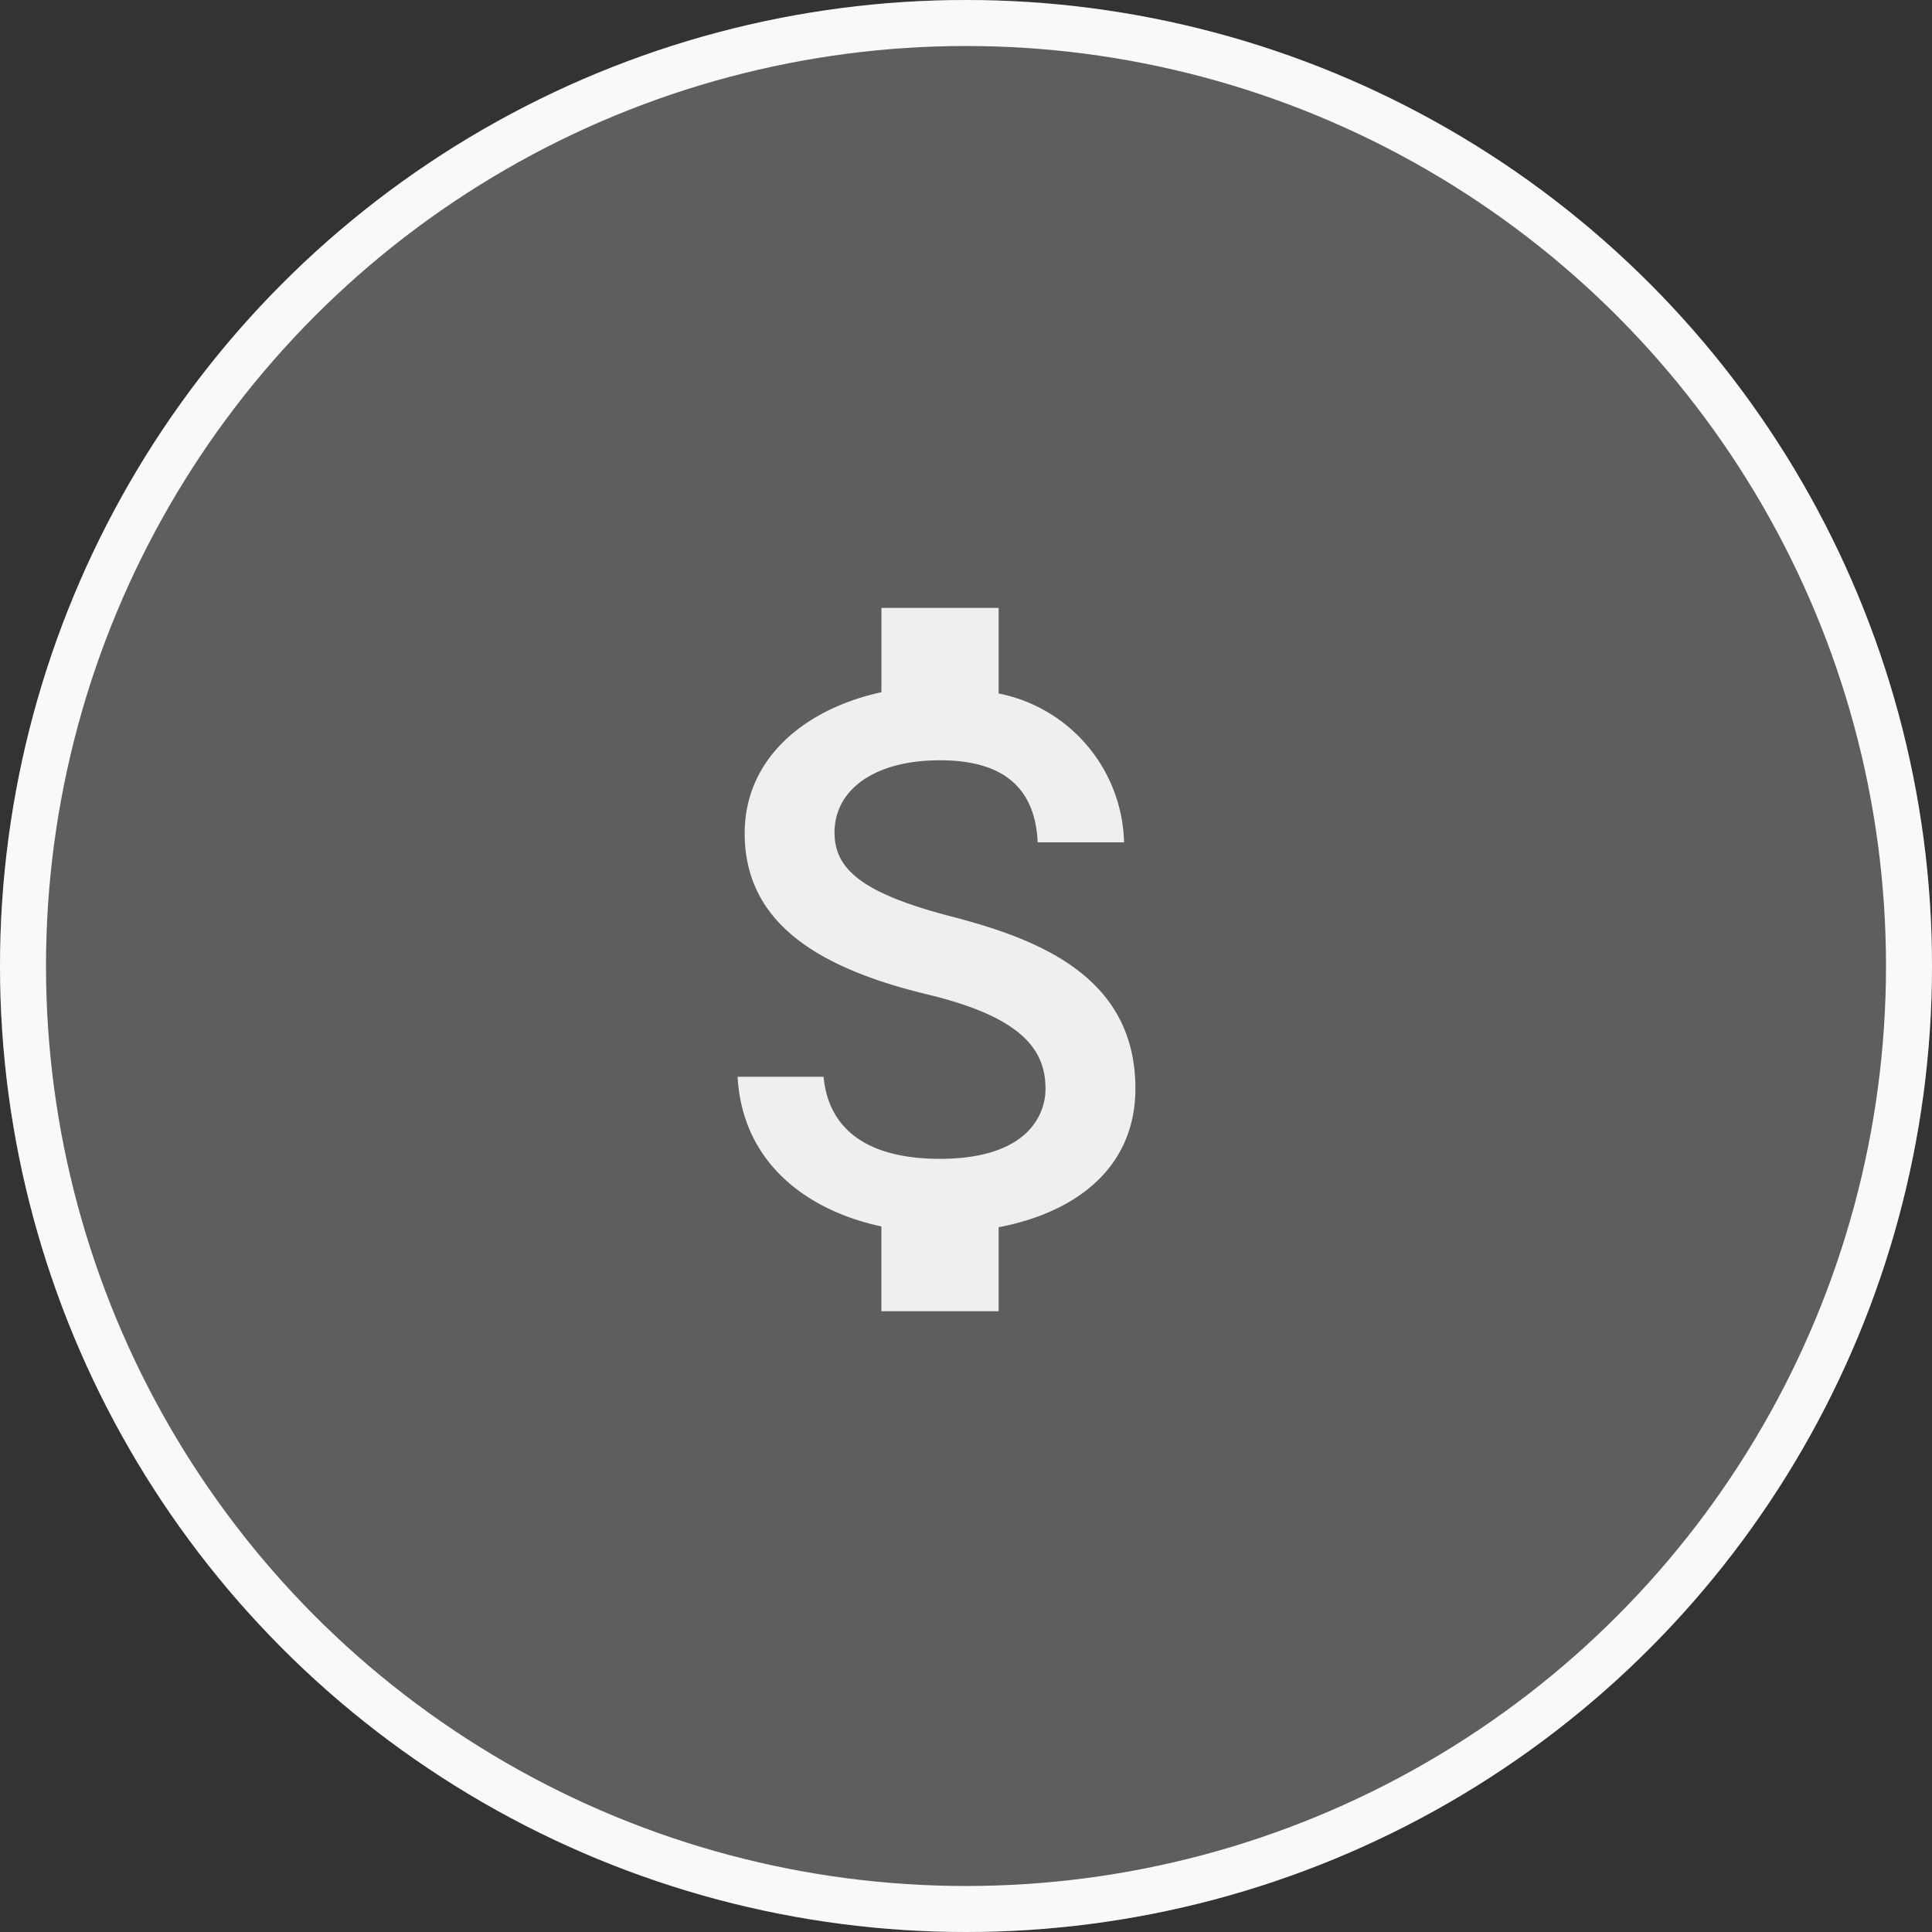 <svg xmlns="http://www.w3.org/2000/svg" width="126" height="126" viewBox="0 0 126 126">
  <rect x="0" y="0" width="126" height="126" fill="#333333" stroke="none"/>
  <g id="Group_254" data-name="Group 254" transform="translate(-1211 -1800)">
    <g id="Ellipse_15" data-name="Ellipse 15" transform="translate(1211 1800)" fill="rgba(249,249,249,0.22)" stroke="#f9f9f9" stroke-width="3">
      <circle cx="63" cy="63" r="63" stroke="none"/>
      <circle cx="63" cy="63" r="61.5" fill="none"/>
    </g>
    <g id="attach_money-24px_1_" data-name="attach_money-24px (1)" transform="translate(1243 1832)">
      <path id="Path_265" data-name="Path 265" d="M0,0H61.159V61.159H0Z" fill="none"/>
      <path id="Path_266" data-name="Path 266" d="M20.285,23.132c-5.785-1.5-7.645-3.058-7.645-5.479,0-2.778,2.574-4.714,6.88-4.714,4.536,0,6.218,2.166,6.371,5.351h5.632a10.158,10.158,0,0,0-8.18-9.709V3H15.7V8.5c-4.944,1.07-8.919,4.281-8.919,9.2,0,5.887,4.867,8.817,11.977,10.524C25.126,29.757,26.4,32,26.4,34.37c0,1.758-1.249,4.561-6.88,4.561-5.249,0-7.314-2.344-7.594-5.351H6.32c.306,5.581,4.485,8.715,9.378,9.76v5.53h7.645V43.391c4.969-.943,8.919-3.822,8.919-9.046C32.262,27.107,26.069,24.635,20.285,23.132Z" transform="translate(9.785 4.645)" fill="#efefef"/>
    </g>
  </g>
</svg>
